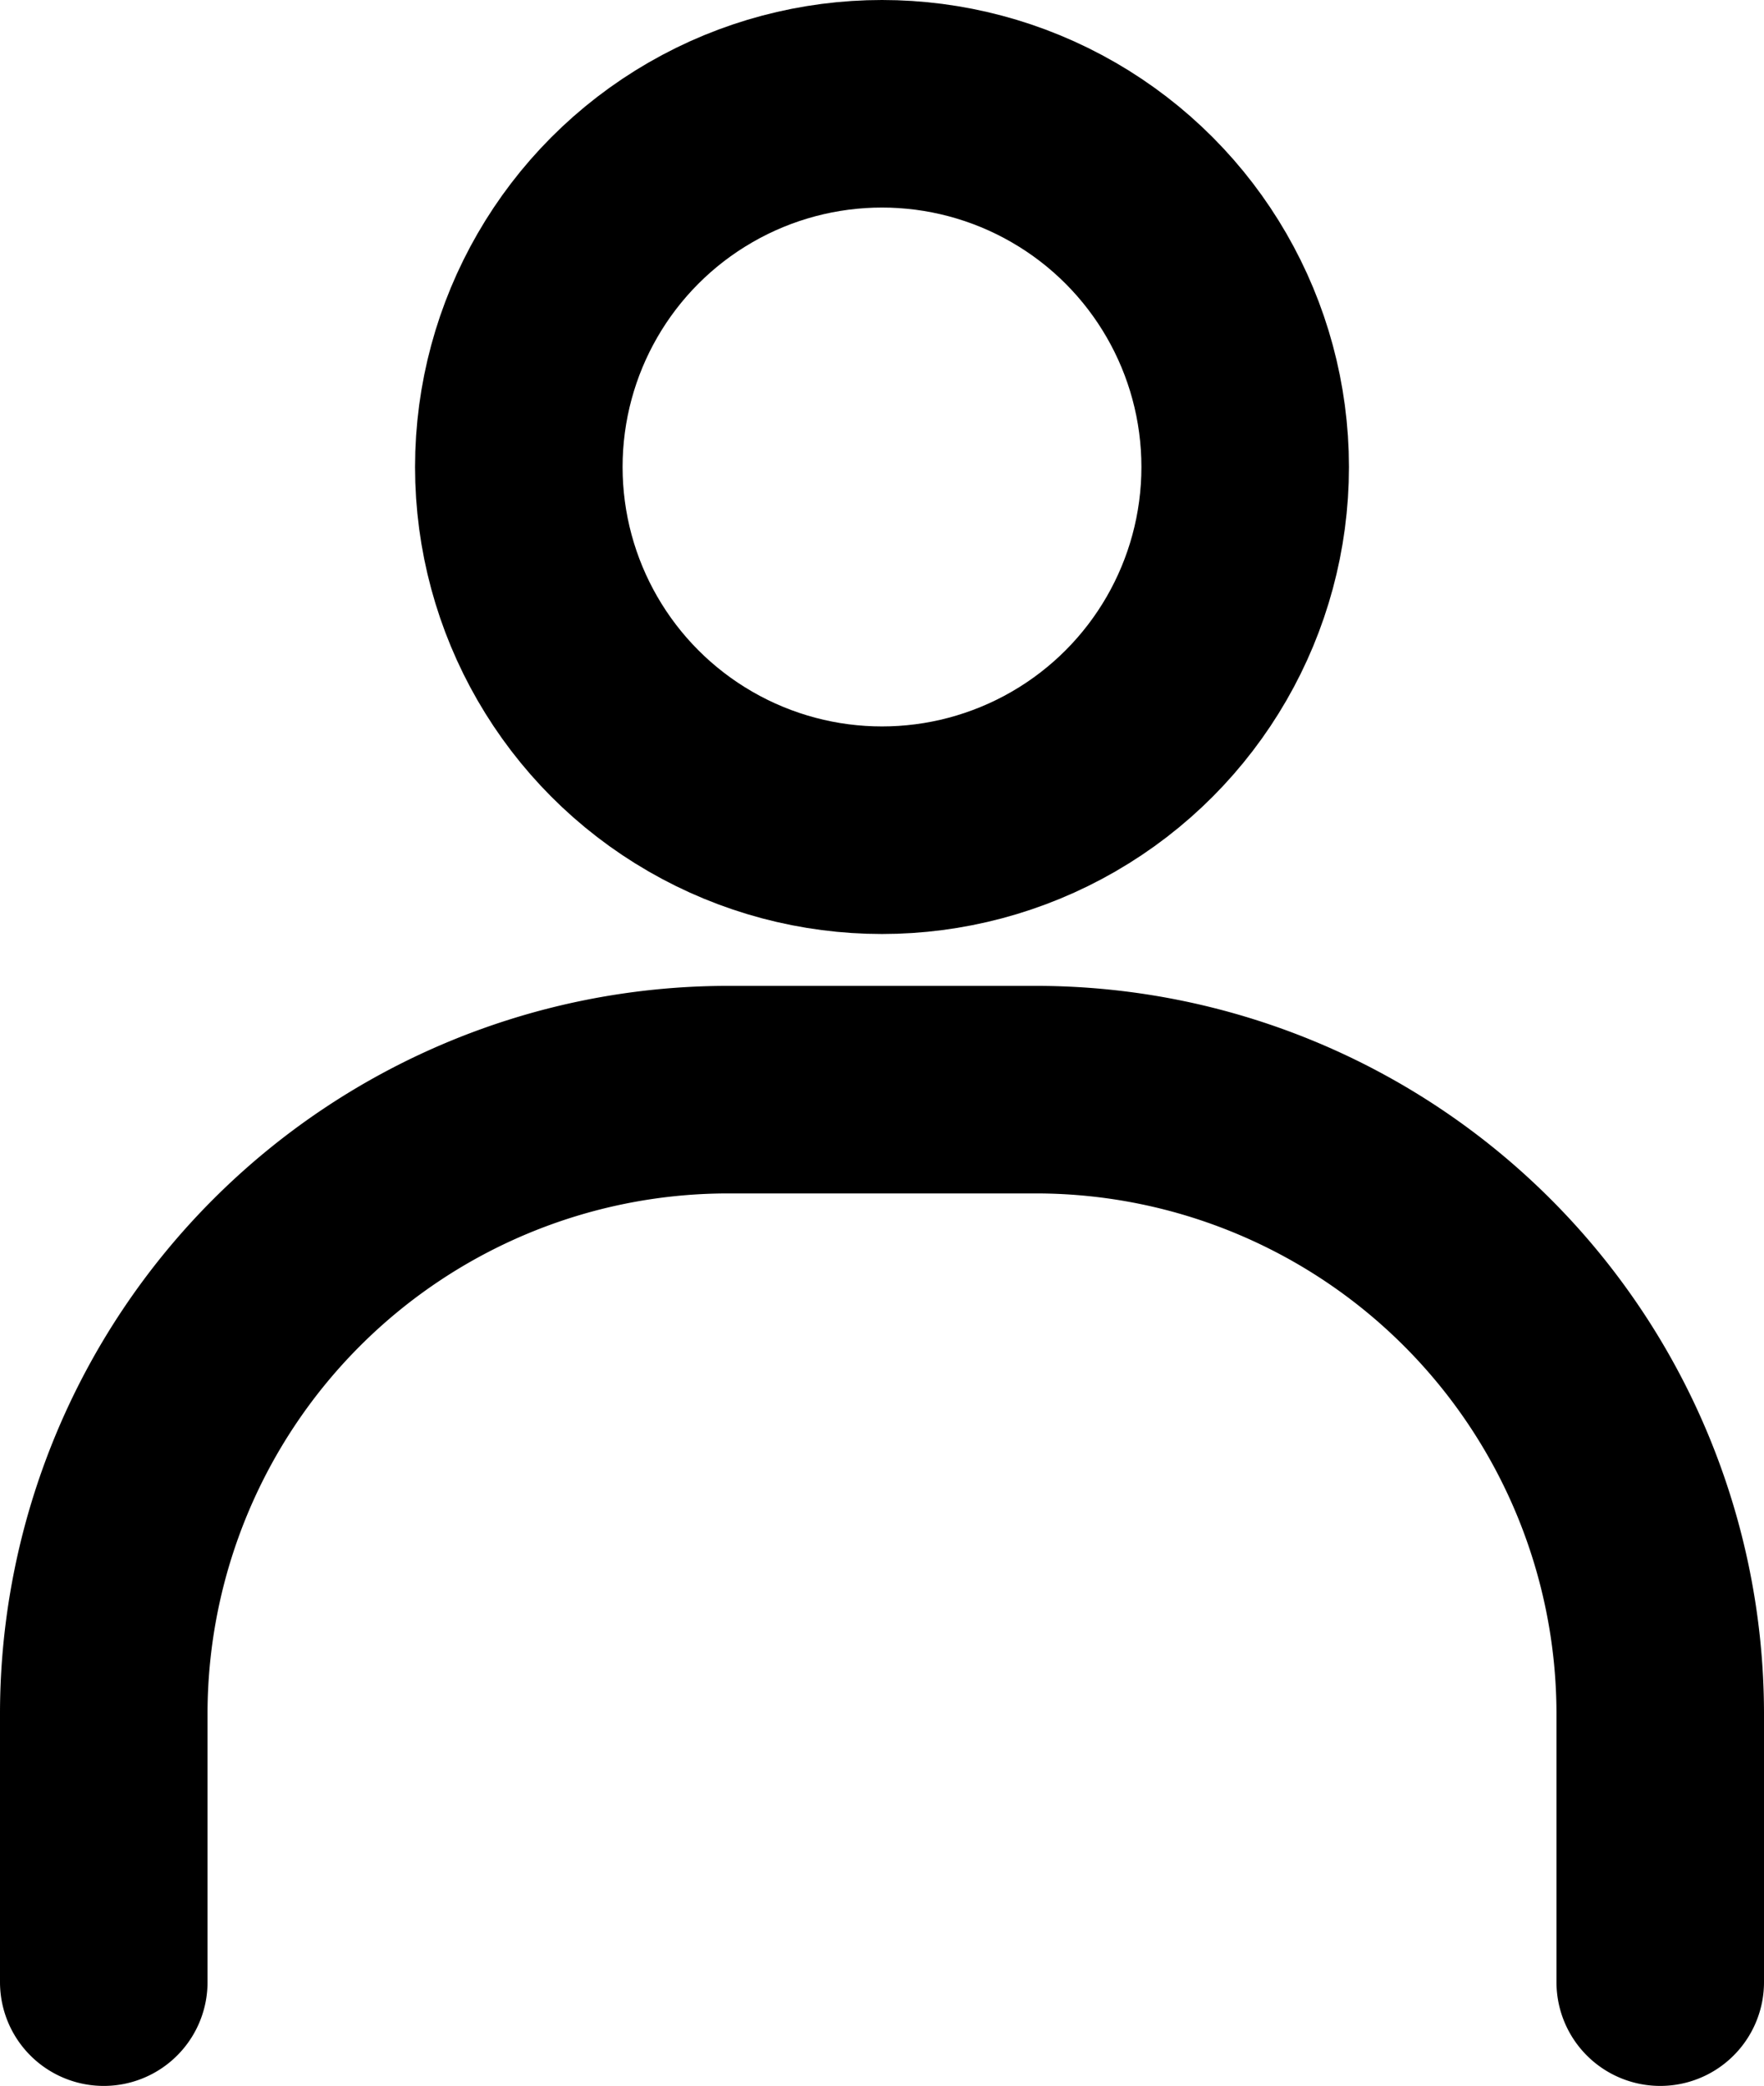 <svg xmlns="http://www.w3.org/2000/svg" width="17" height="20.1" viewBox="0 0 17 20.1">
  <g id="icn_profile_active" transform="translate(1 1)">
    <circle id="Ellipse_24" data-name="Ellipse 24" cx="3.5" cy="3.5" r="3.5" transform="translate(4)" fill="none" stroke="#000" stroke-linecap="round" stroke-linejoin="round" stroke-width="2"/>
    <path id="Path_56" data-name="Path 56" d="M1,19.1V16.5a6.018,6.018,0,0,1,6-6h3a6.018,6.018,0,0,1,6,6v2.6" transform="translate(-1 -1)" fill="none" stroke="#000" stroke-linecap="round" stroke-linejoin="round" stroke-width="2"/>
  </g>
</svg>
